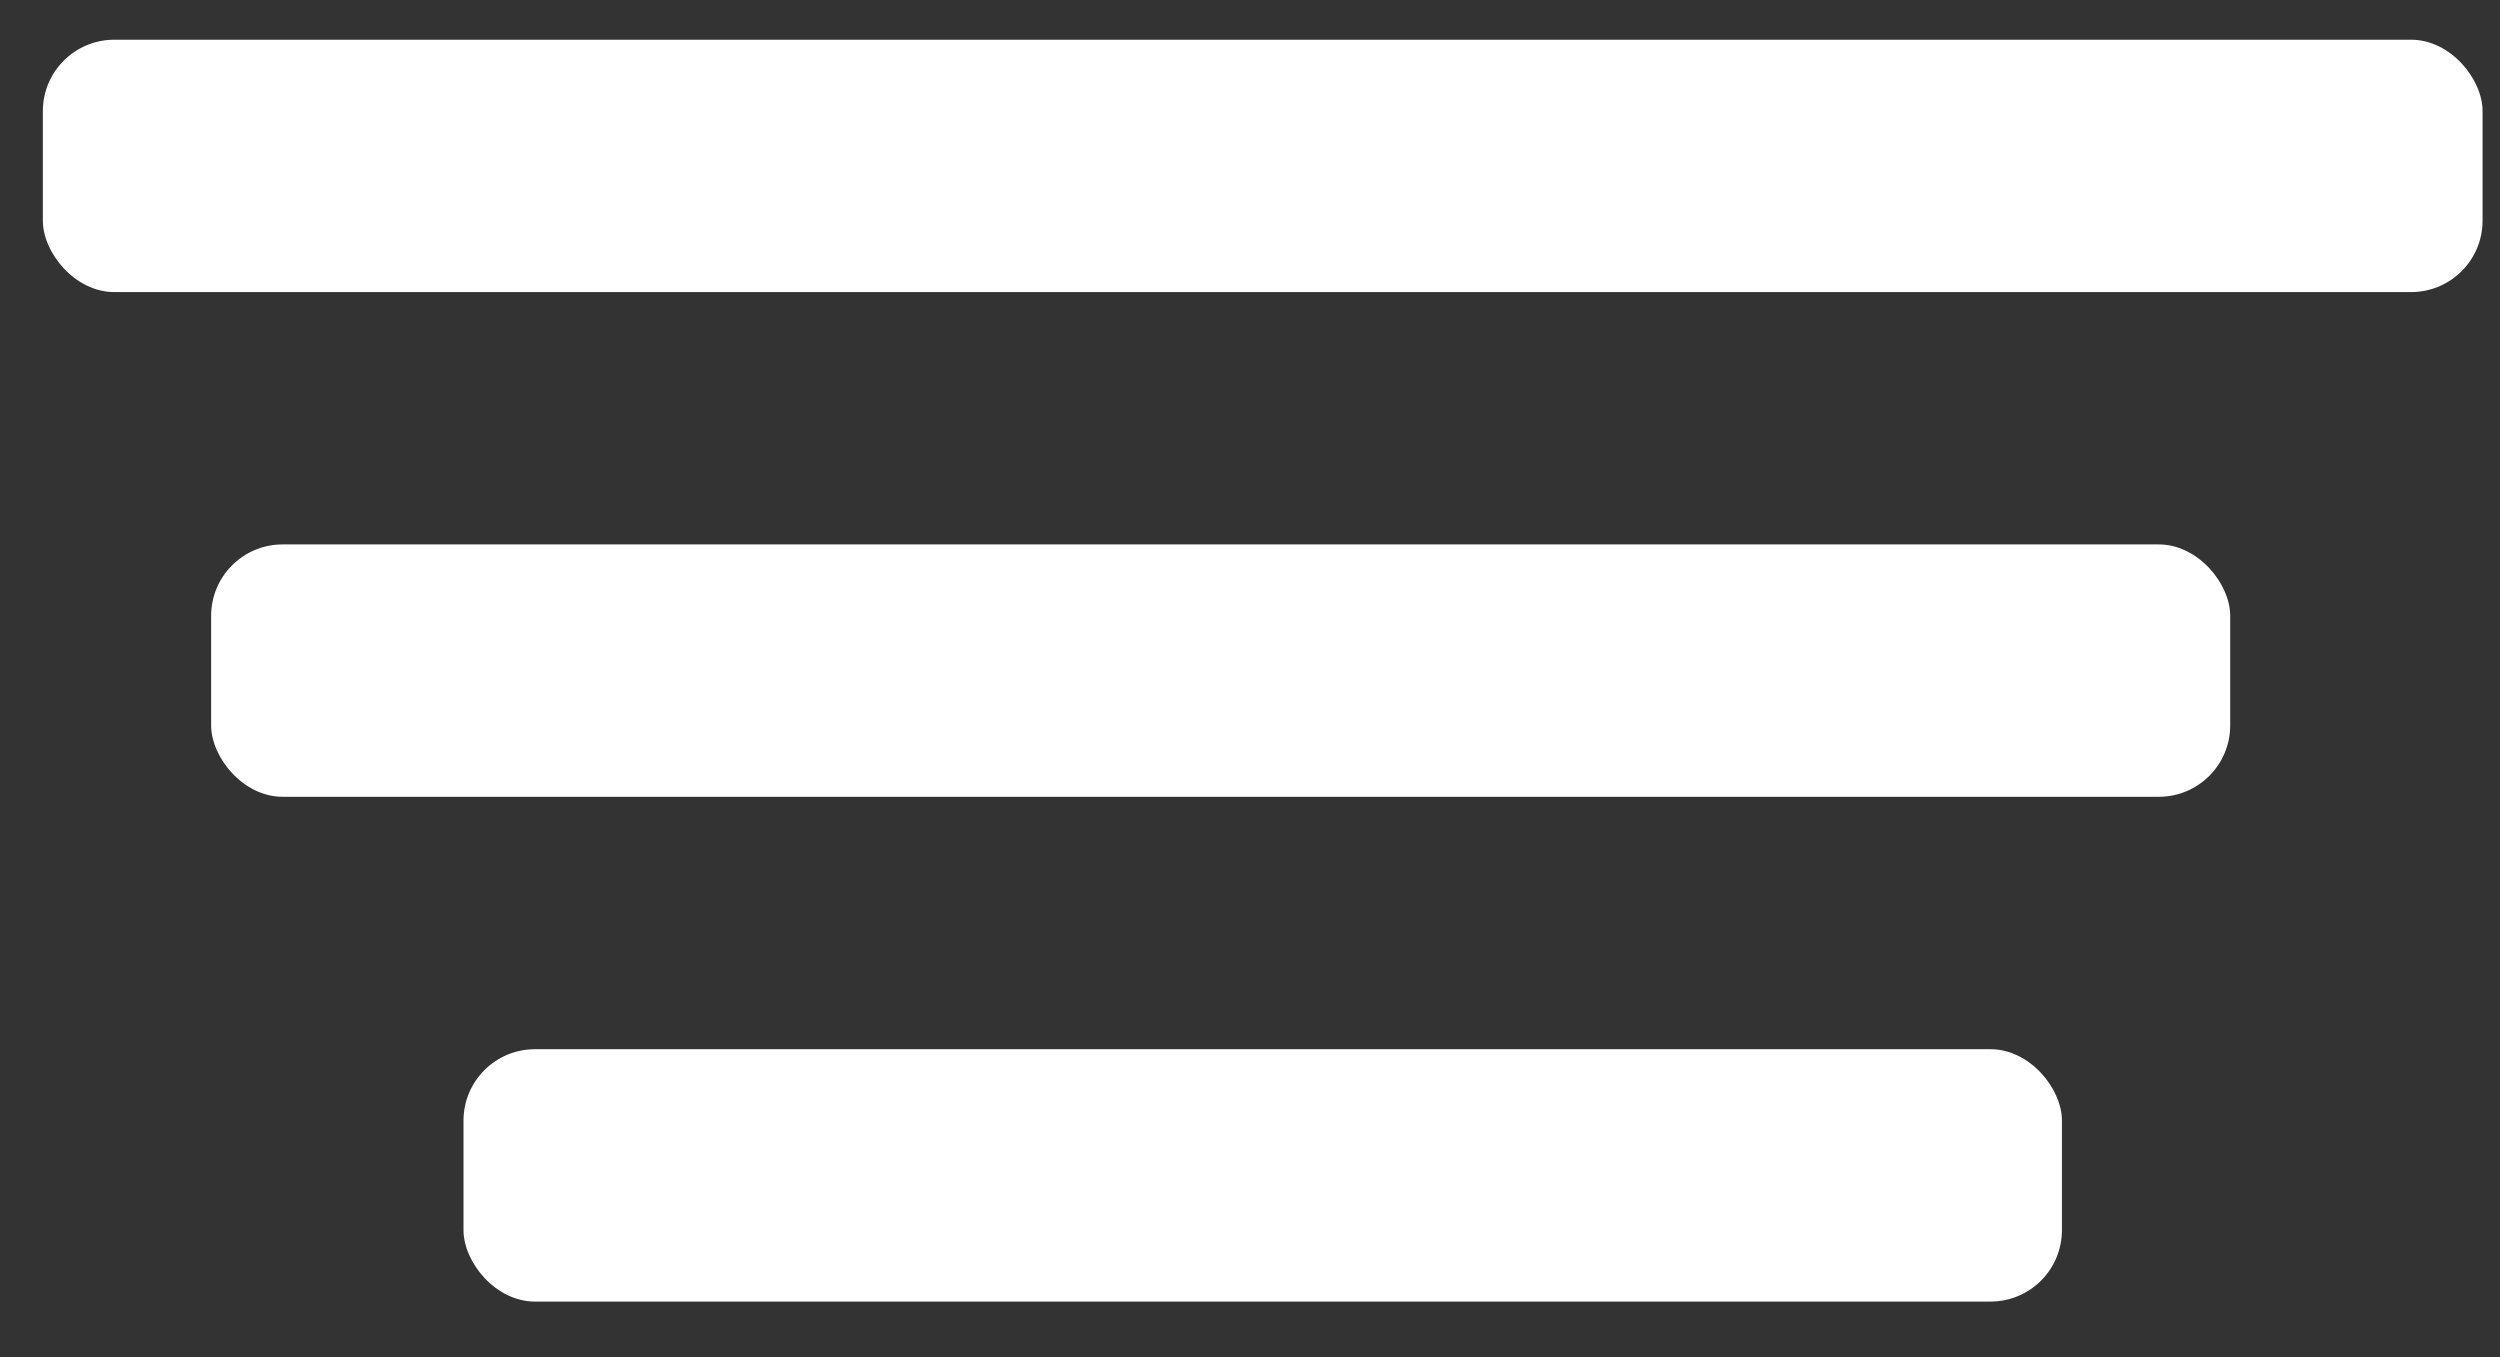 <svg width="35" height="19" viewBox="0 0 35 19" fill="none" xmlns="http://www.w3.org/2000/svg">
<rect x="0" y="0" width="35" height="19" fill="#333333" stroke="none"/>
<rect x="0.6" y="0.556" width="34.156" height="3.533" rx="1" fill="white"/>
<rect x="2.956" y="7.622" width="28.267" height="3.533" rx="1" fill="white"/>
<rect x="6.489" y="14.689" width="22.378" height="3.533" rx="1" fill="white"/>
</svg>
